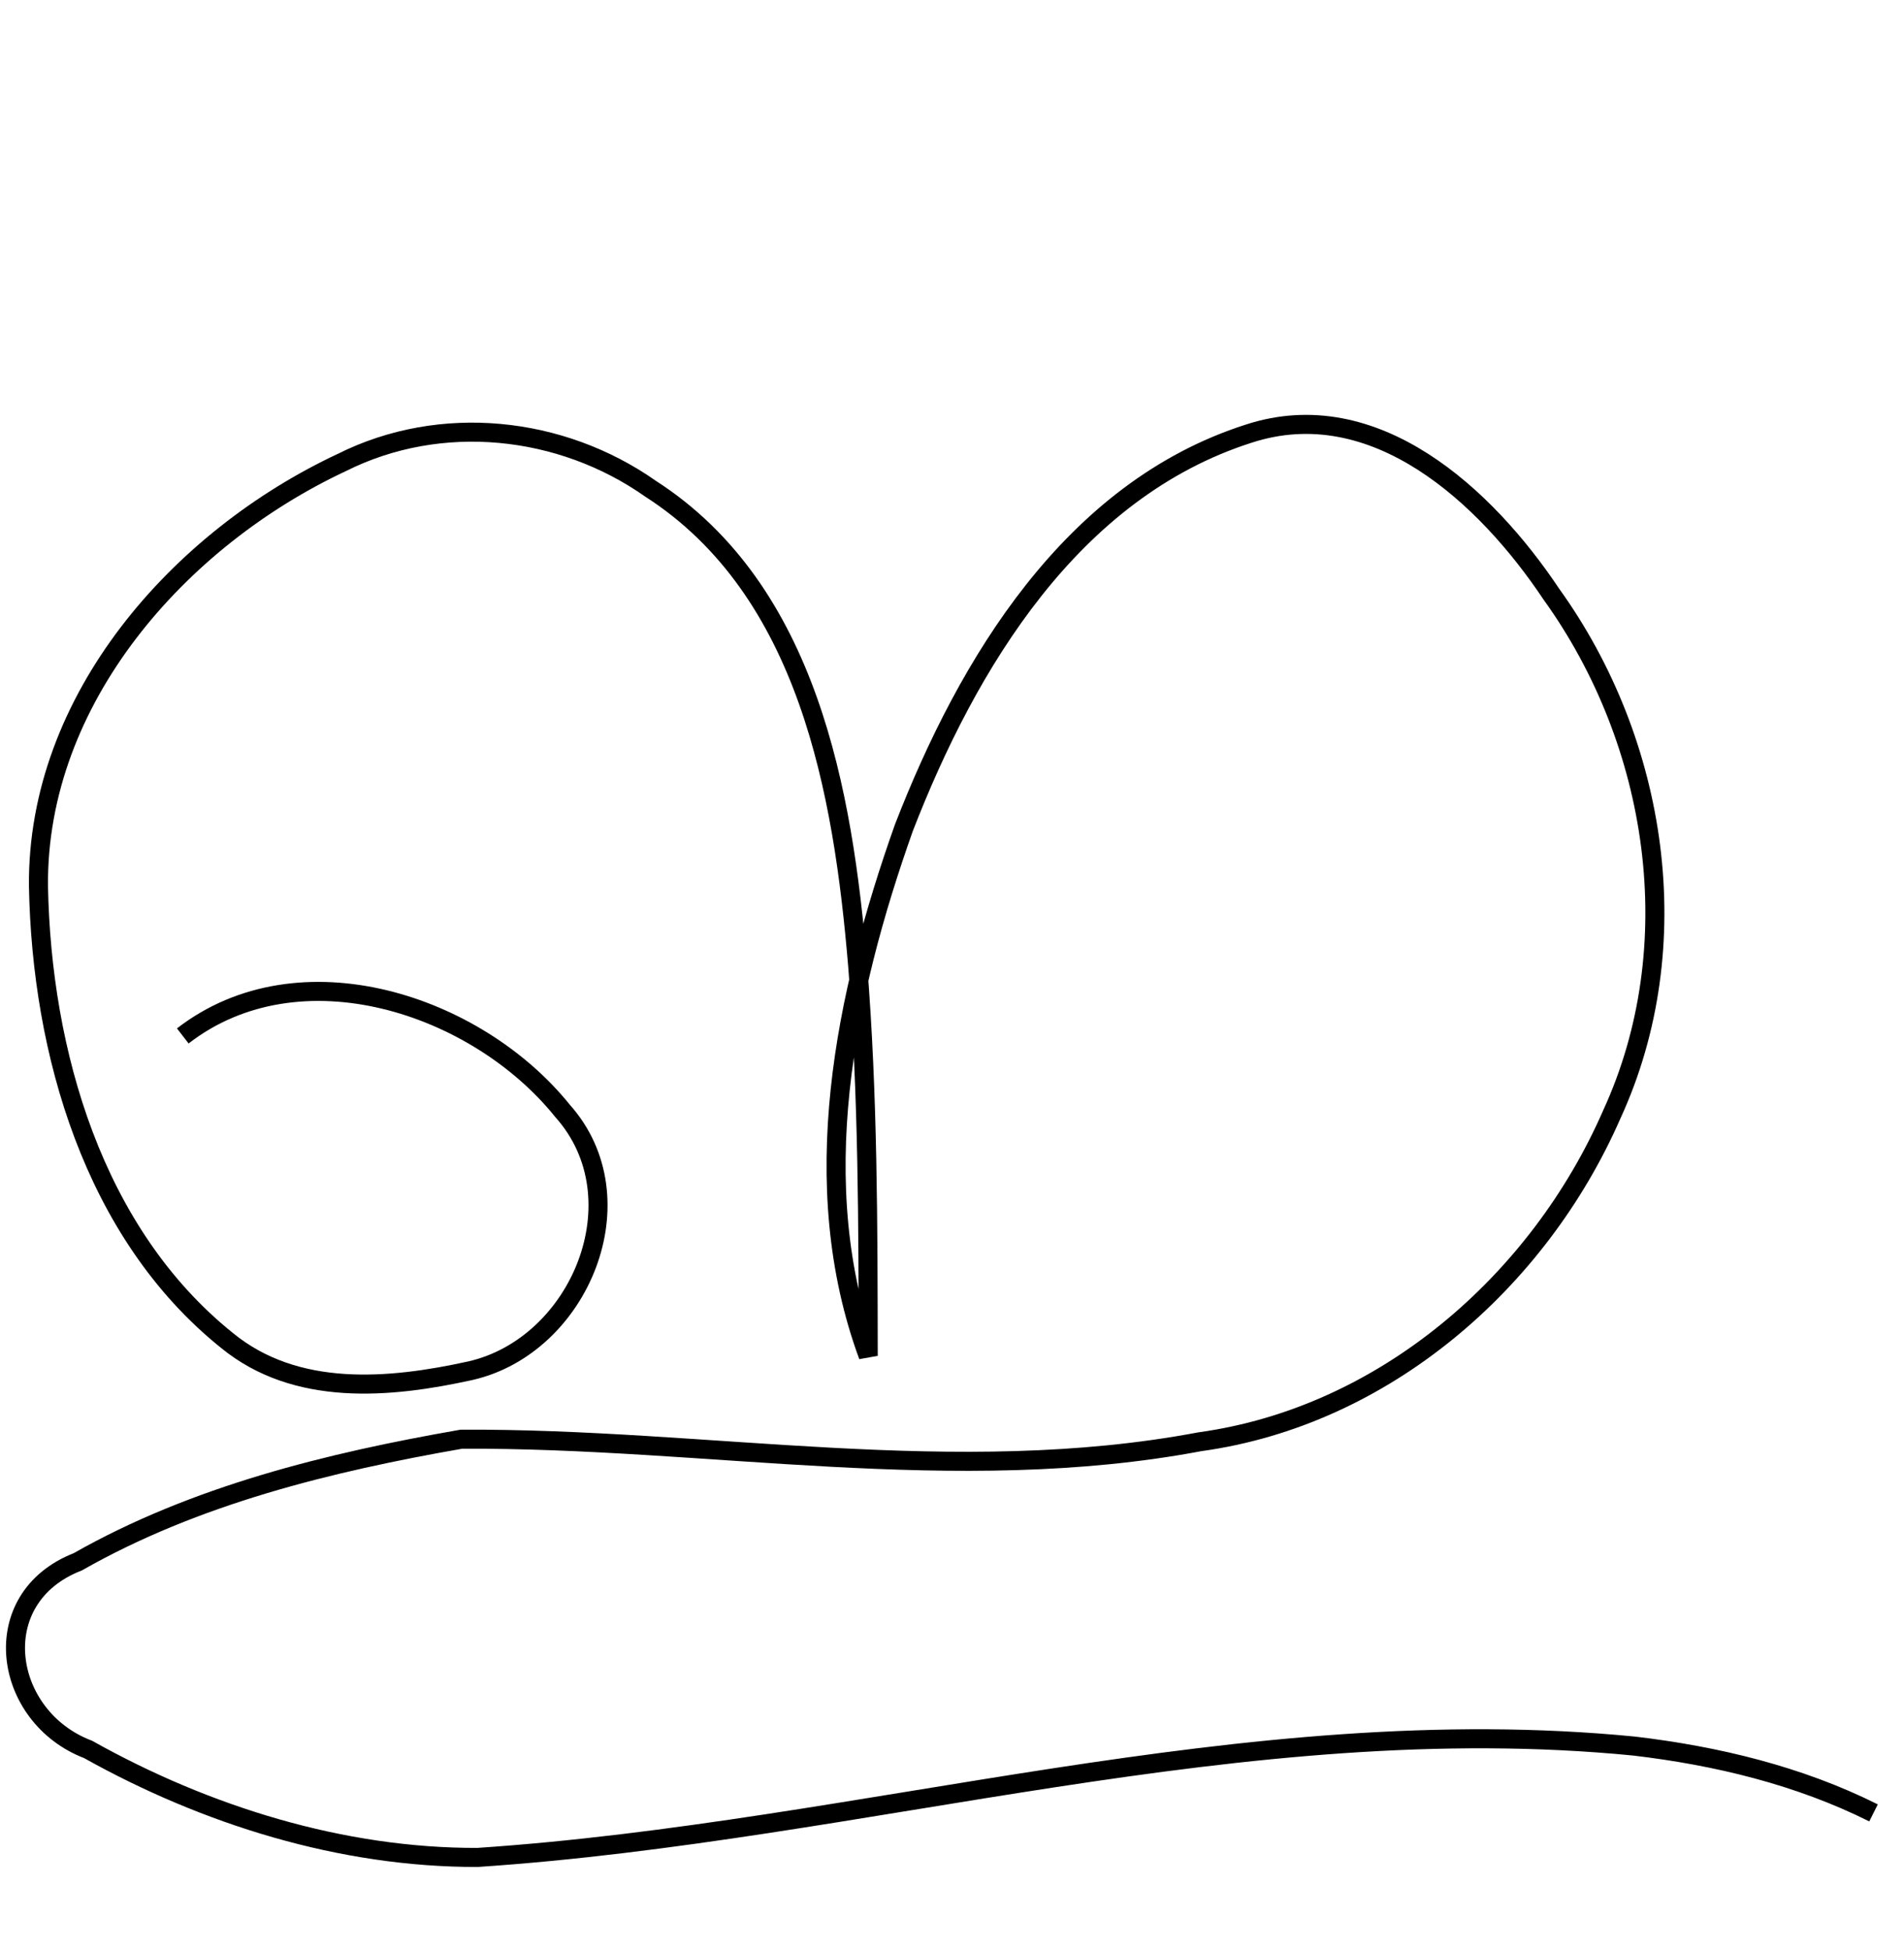 <?xml version="1.0" encoding="UTF-8" standalone="no"?>
<!-- Created with Inkscape (http://www.inkscape.org/) -->

<svg
   xmlns:dc="http://purl.org/dc/elements/1.1/"
   xmlns:cc="http://creativecommons.org/ns#"
   xmlns:rdf="http://www.w3.org/1999/02/22-rdf-syntax-ns#"
   xmlns:svg="http://www.w3.org/2000/svg"
   xmlns="http://www.w3.org/2000/svg"
   xmlns:sodipodi="http://sodipodi.sourceforge.net/DTD/sodipodi-0.dtd"
   xmlns:inkscape="http://www.inkscape.org/namespaces/inkscape"
   width="2000"
   height="2048"
   id="svg2992"
   version="1.1"
   inkscape:version="0.48.5 r10040"
   sodipodi:docname="ഇ.svg">
  <defs
     id="defs5498" />
  <sodipodi:namedview
     inkscape:window-height="857"
     inkscape:window-width="1600"
     inkscape:pageshadow="2"
     inkscape:pageopacity="0.0"
     borderopacity="1.0"
     bordercolor="#666666"
     pagecolor="#ffffff"
     id="base"
     showgrid="true"
     showguides="true"
     inkscape:guide-bbox="true"
     inkscape:zoom="0.227"
     inkscape:cx="219.89126"
     inkscape:cy="1220.0555"
     inkscape:window-x="1593"
     inkscape:window-y="-12"
     inkscape:current-layer="layer1"
     inkscape:window-maximized="1">
    <sodipodi:guide
       orientation="horizontal"
       position="0,600"
       id="guide5596" />
    <inkscape:grid
       type="xygrid"
       id="grid3769"
       empspacing="3"
       visible="true"
       enabled="true"
       snapvisiblegridlinesonly="true"
       spacingx="4px"
       units="px"
       dotted="true"
       spacingy="4px" />
    <sodipodi:guide
       orientation="0,1"
       position="-1040,1600"
       id="guide2985" />
  </sodipodi:namedview>
  <g
     inkscape:label="Layer 1"
     inkscape:groupmode="layer"
     id="layer1"
     transform="translate(0,1048)">
    <path
       style="fill:none;stroke:#000000;stroke-width:20;stroke-linecap:butt;stroke-linejoin:miter;stroke-miterlimit:4;stroke-opacity:1;stroke-dasharray:none"
       d="M 192,40 C 314.698,-54.922 500.633,6.511 590.816,118.607 673.402,210.868 609.24,365.323 494.189,391.579 409.081,410.347 310.857,419.177 238.391,359.792 97.976,246.99 43.678,56.826 40.41,-117.219 38.603,-314.006 188.63,-482.585 359.205,-562.334 c 103.645,-51.845 229.957,-38.619 324.148,27.629 165.813,106.654 202.315,319.143 217.555,500.801 C 911.876,102.431 911.768,239.32 912,376 845.636,196.186 887.24,-3.266 949.46,-178.641 c 66.944,-172.698 176.236,-354.424 362.143,-413.887 132.751,-43.351 249.482,65.97 317.781,168.269 112.473,156.079 145.052,369.786 63.632,546.809 -76.833,175.696 -239.254,316.966 -432.468,343.626 C 1003.368,514.649 743.031,462.062 484.558,463.538 346.097,487.707 204.937,522.204 81.697,592.3 -16.329,630.463 2.819,755.179 92.539,789.346 216.382,858.663 359.076,903.18 501.644,902.781 907.511,875.662 1307.019,745.599 1716.448,785.811 1803.167,796.044 1889.57,816.799 1968,856"
       id="path2986"
       inkscape:connector-curvature="0" />
  </g>
</svg>
